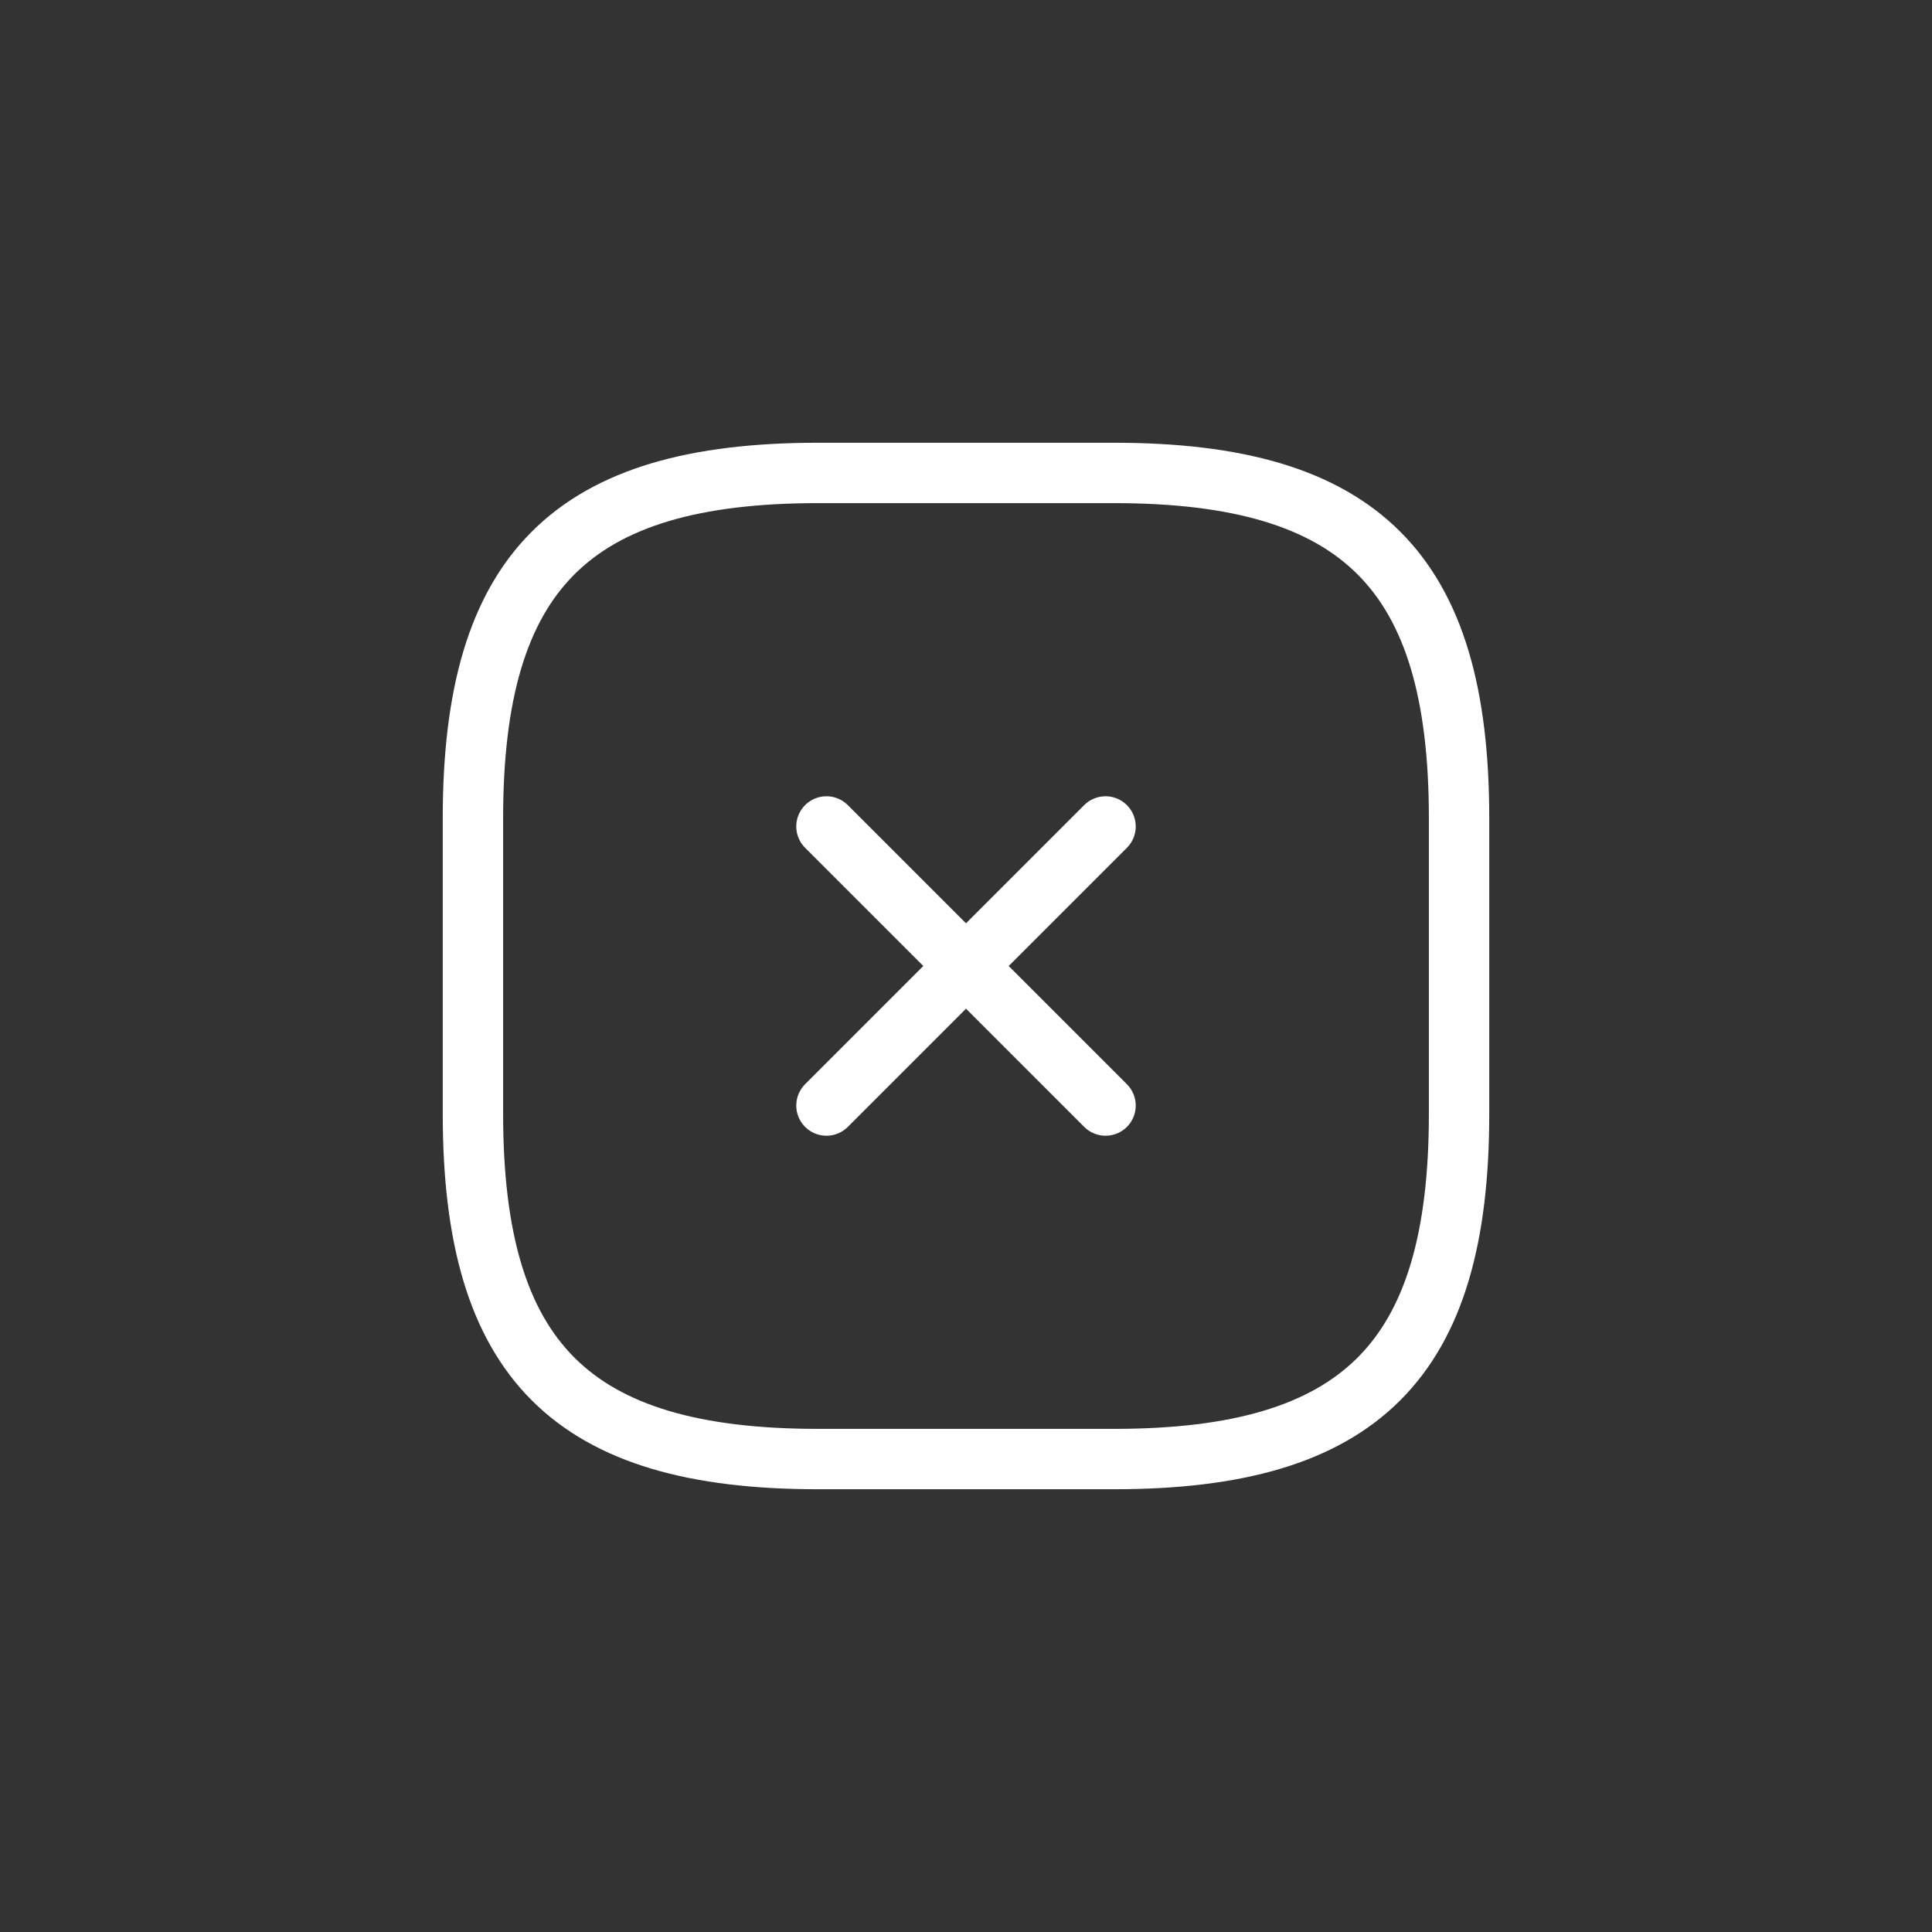 <svg width="48" height="48" viewBox="0 0 48 48" fill="none" xmlns="http://www.w3.org/2000/svg">
<rect x="0" y="0" width="48" height="48" fill="#333333" stroke="none"/>
<path d="M20.533 27.467L27.467 20.533M27.467 27.467L20.533 20.533M20.325 36.25H27.675C33.8 36.25 36.25 33.8 36.25 27.675V20.325C36.25 14.2 33.8 11.75 27.675 11.75H20.325C14.2 11.75 11.75 14.2 11.75 20.325V27.675C11.75 33.8 14.2 36.25 20.325 36.25Z" stroke="white" stroke-width="1.5" stroke-linecap="round" stroke-linejoin="round"/>
</svg>
